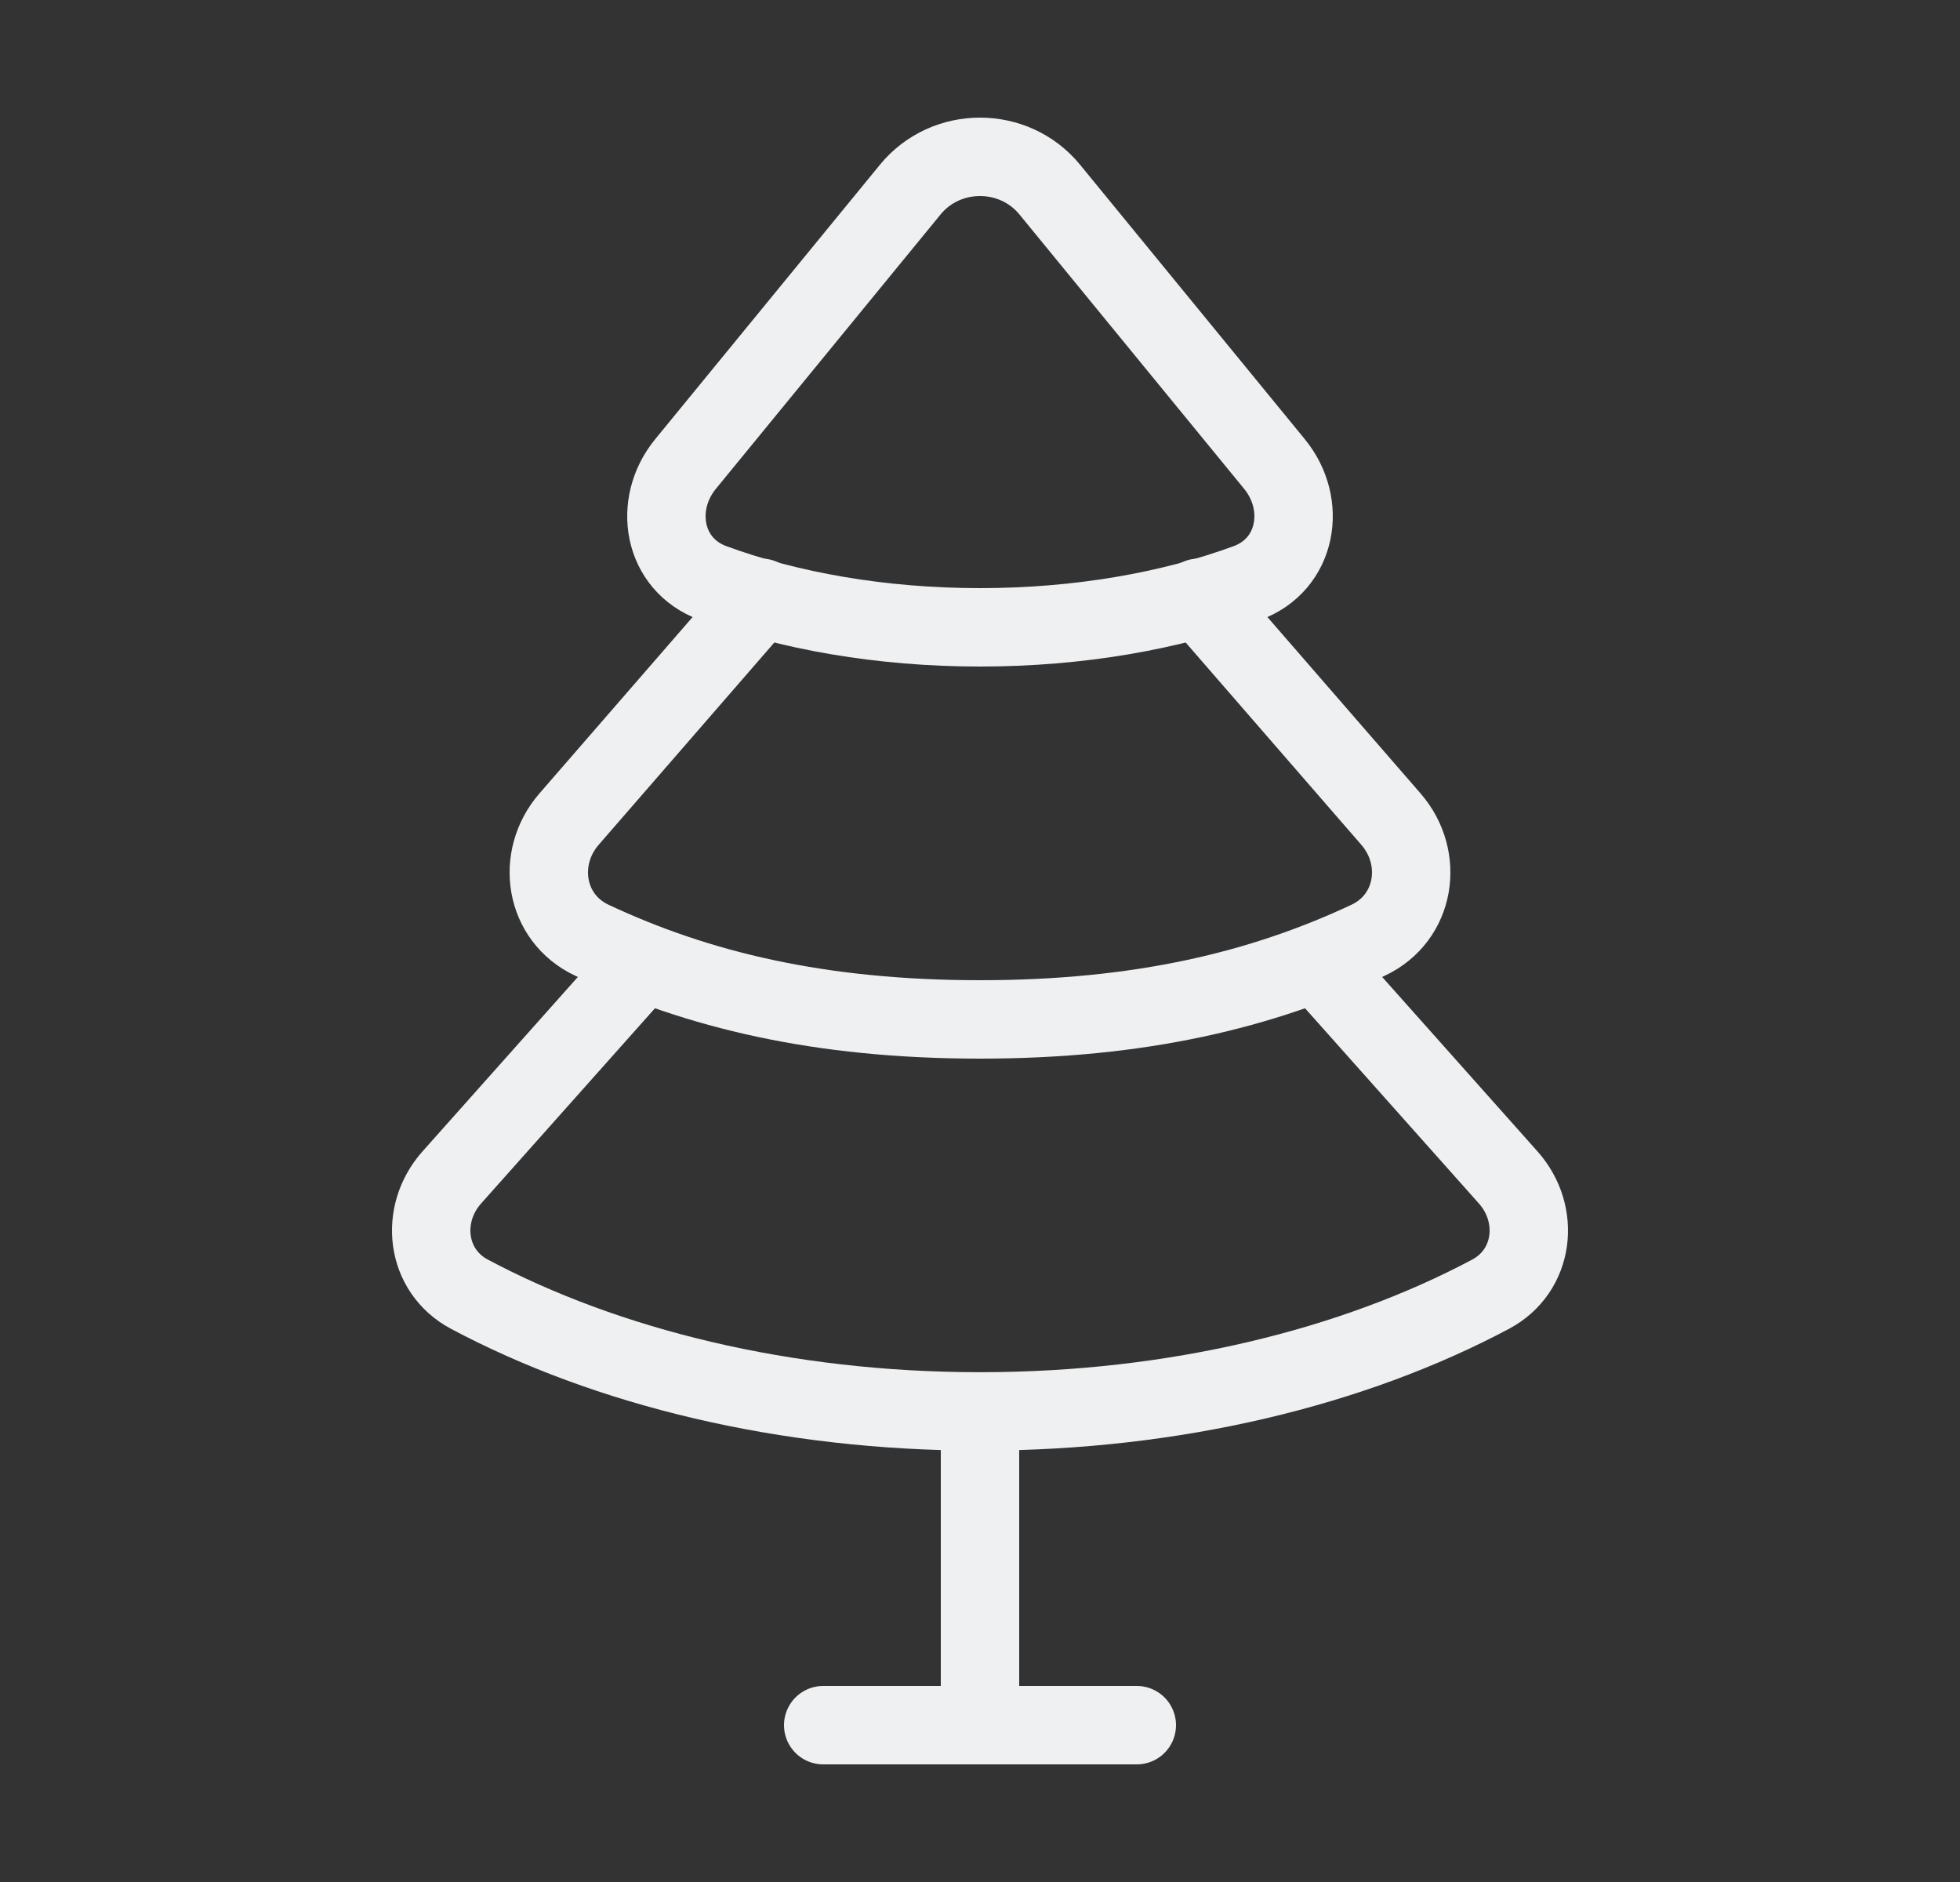 <svg width="25" height="24" viewBox="0 0 25 24" fill="none" xmlns="http://www.w3.org/2000/svg">
    <rect x="0" y="0" width="25" height="24" fill="#333333" stroke="none"/>
    <path d="M12.5 22V18" stroke="#EEF0F2" stroke-linecap="round" stroke-linejoin="round" />
    <path
        d="M9.092 7.434C10.064 7.791 11.237 8 12.5 8C13.763 8 14.936 7.791 15.908 7.434C16.544 7.2 16.68 6.434 16.255 5.916L13.389 2.417C12.933 1.861 12.067 1.861 11.611 2.417L8.745 5.916C8.32 6.434 8.456 7.2 9.092 7.434Z"
        stroke="#EEF0F2" stroke-linecap="round" stroke-linejoin="round" />
    <path
        d="M15.29 7.623L17.741 10.445C18.174 10.943 18.055 11.706 17.451 11.99C16.102 12.623 14.55 13 12.5 13C10.45 13 8.898 12.623 7.549 11.99C6.945 11.706 6.826 10.943 7.259 10.445L9.71 7.623"
        stroke="#EEF0F2" stroke-linecap="round" stroke-linejoin="round" />
    <path
        d="M8.144 12.342L5.763 15.015C5.345 15.484 5.429 16.207 5.987 16.504C7.738 17.436 10.013 17.999 12.5 17.999C14.987 17.999 17.262 17.436 19.013 16.504C19.571 16.207 19.655 15.484 19.237 15.015L16.856 12.342"
        stroke="#EEF0F2" stroke-linecap="round" stroke-linejoin="round" />
    <path d="M10.5 22H14.5" stroke="#EEF0F2" stroke-linecap="round" stroke-linejoin="round" />
</svg>